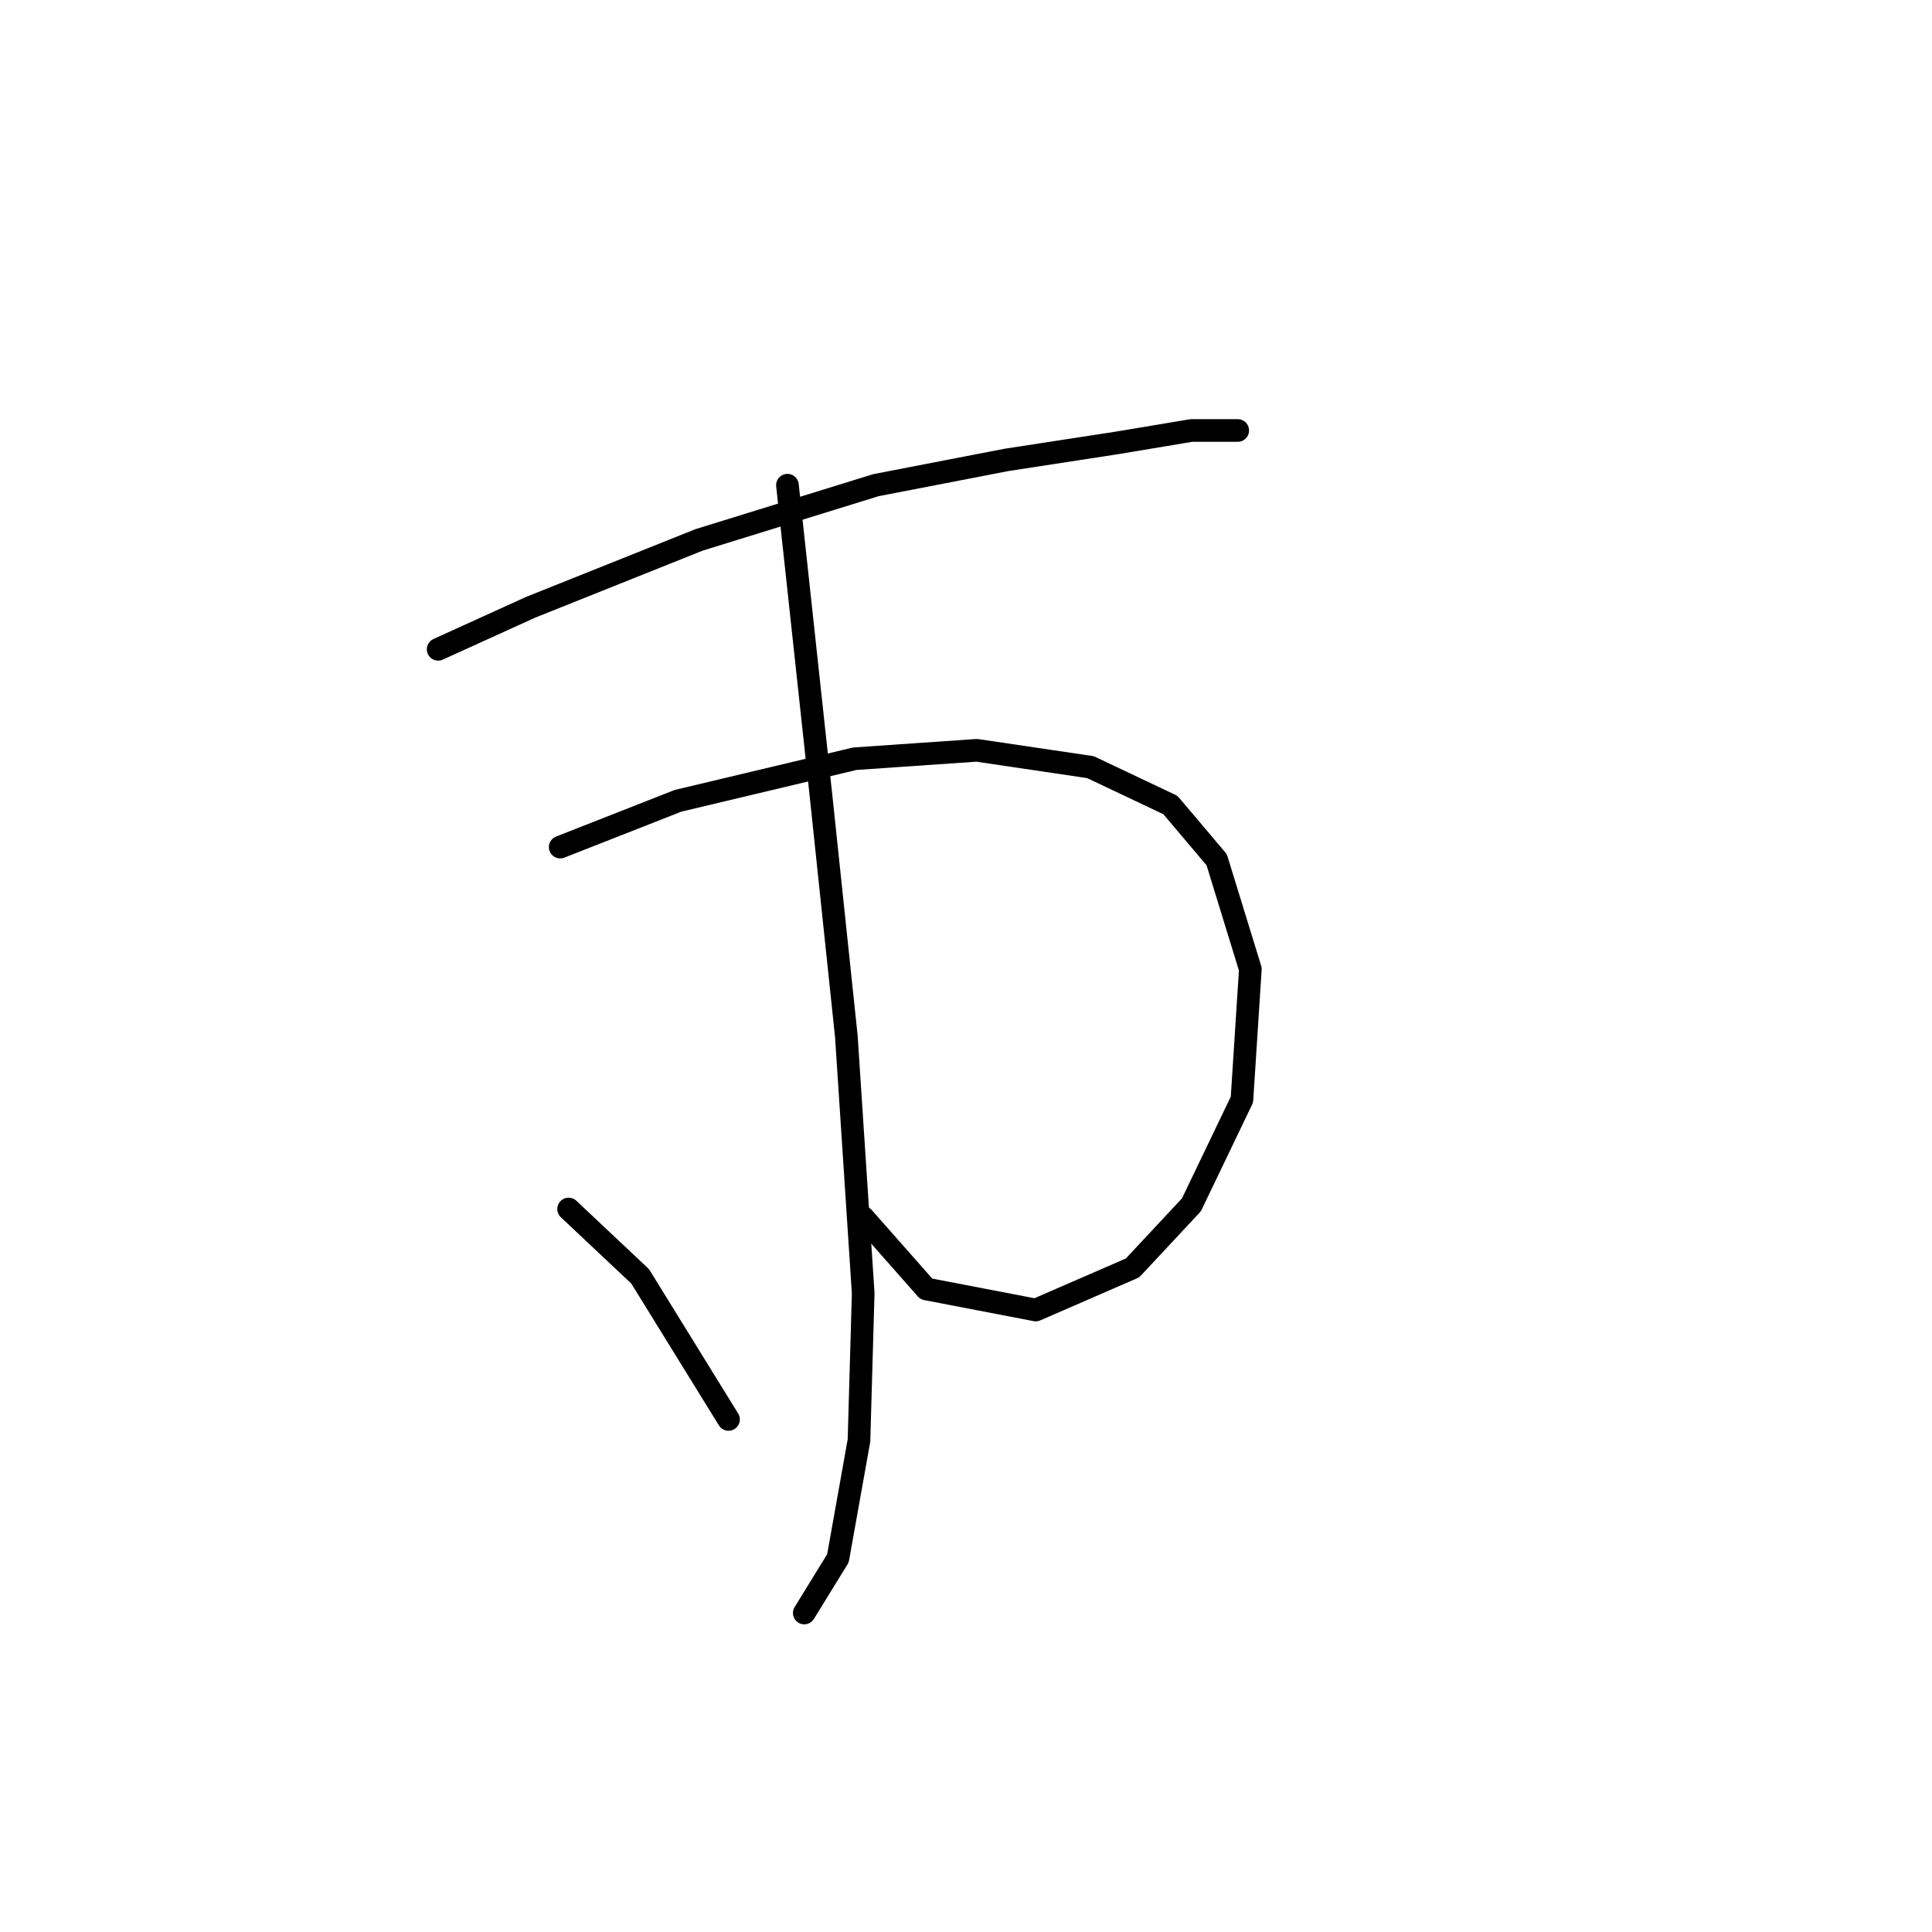 <?xml version="1.0" standalone="no"?>
    <svg width="256" height="256" xmlns="http://www.w3.org/2000/svg" version="1.1">
    <polyline stroke="black" stroke-width="3" stroke-linecap="round" fill="transparent" stroke-linejoin="round" points="58.058 86.037 70.325 80.461 92.63 71.539 116.05 64.29 133.336 60.944 147.834 58.714 157.872 57.041 164.005 57.041 164.005 57.041 " />
        <polyline stroke="black" stroke-width="3" stroke-linecap="round" fill="transparent" stroke-linejoin="round" points="74.229 112.245 89.842 106.111 113.262 100.535 129.433 99.42 144.489 101.65 155.083 106.669 161.217 113.918 165.678 128.416 164.563 145.702 157.872 159.643 150.065 168.007 137.24 173.583 122.742 170.795 114.377 161.316 114.377 161.316 " />
        <polyline stroke="black" stroke-width="3" stroke-linecap="round" fill="transparent" stroke-linejoin="round" points="104.34 64.29 108.801 105.554 112.147 137.338 114.377 171.353 113.82 190.87 111.031 206.483 106.57 213.732 106.57 213.732 " />
        <polyline stroke="black" stroke-width="3" stroke-linecap="round" fill="transparent" stroke-linejoin="round" points="75.344 160.201 84.823 169.123 96.533 188.082 96.533 188.082 " />
        </svg>